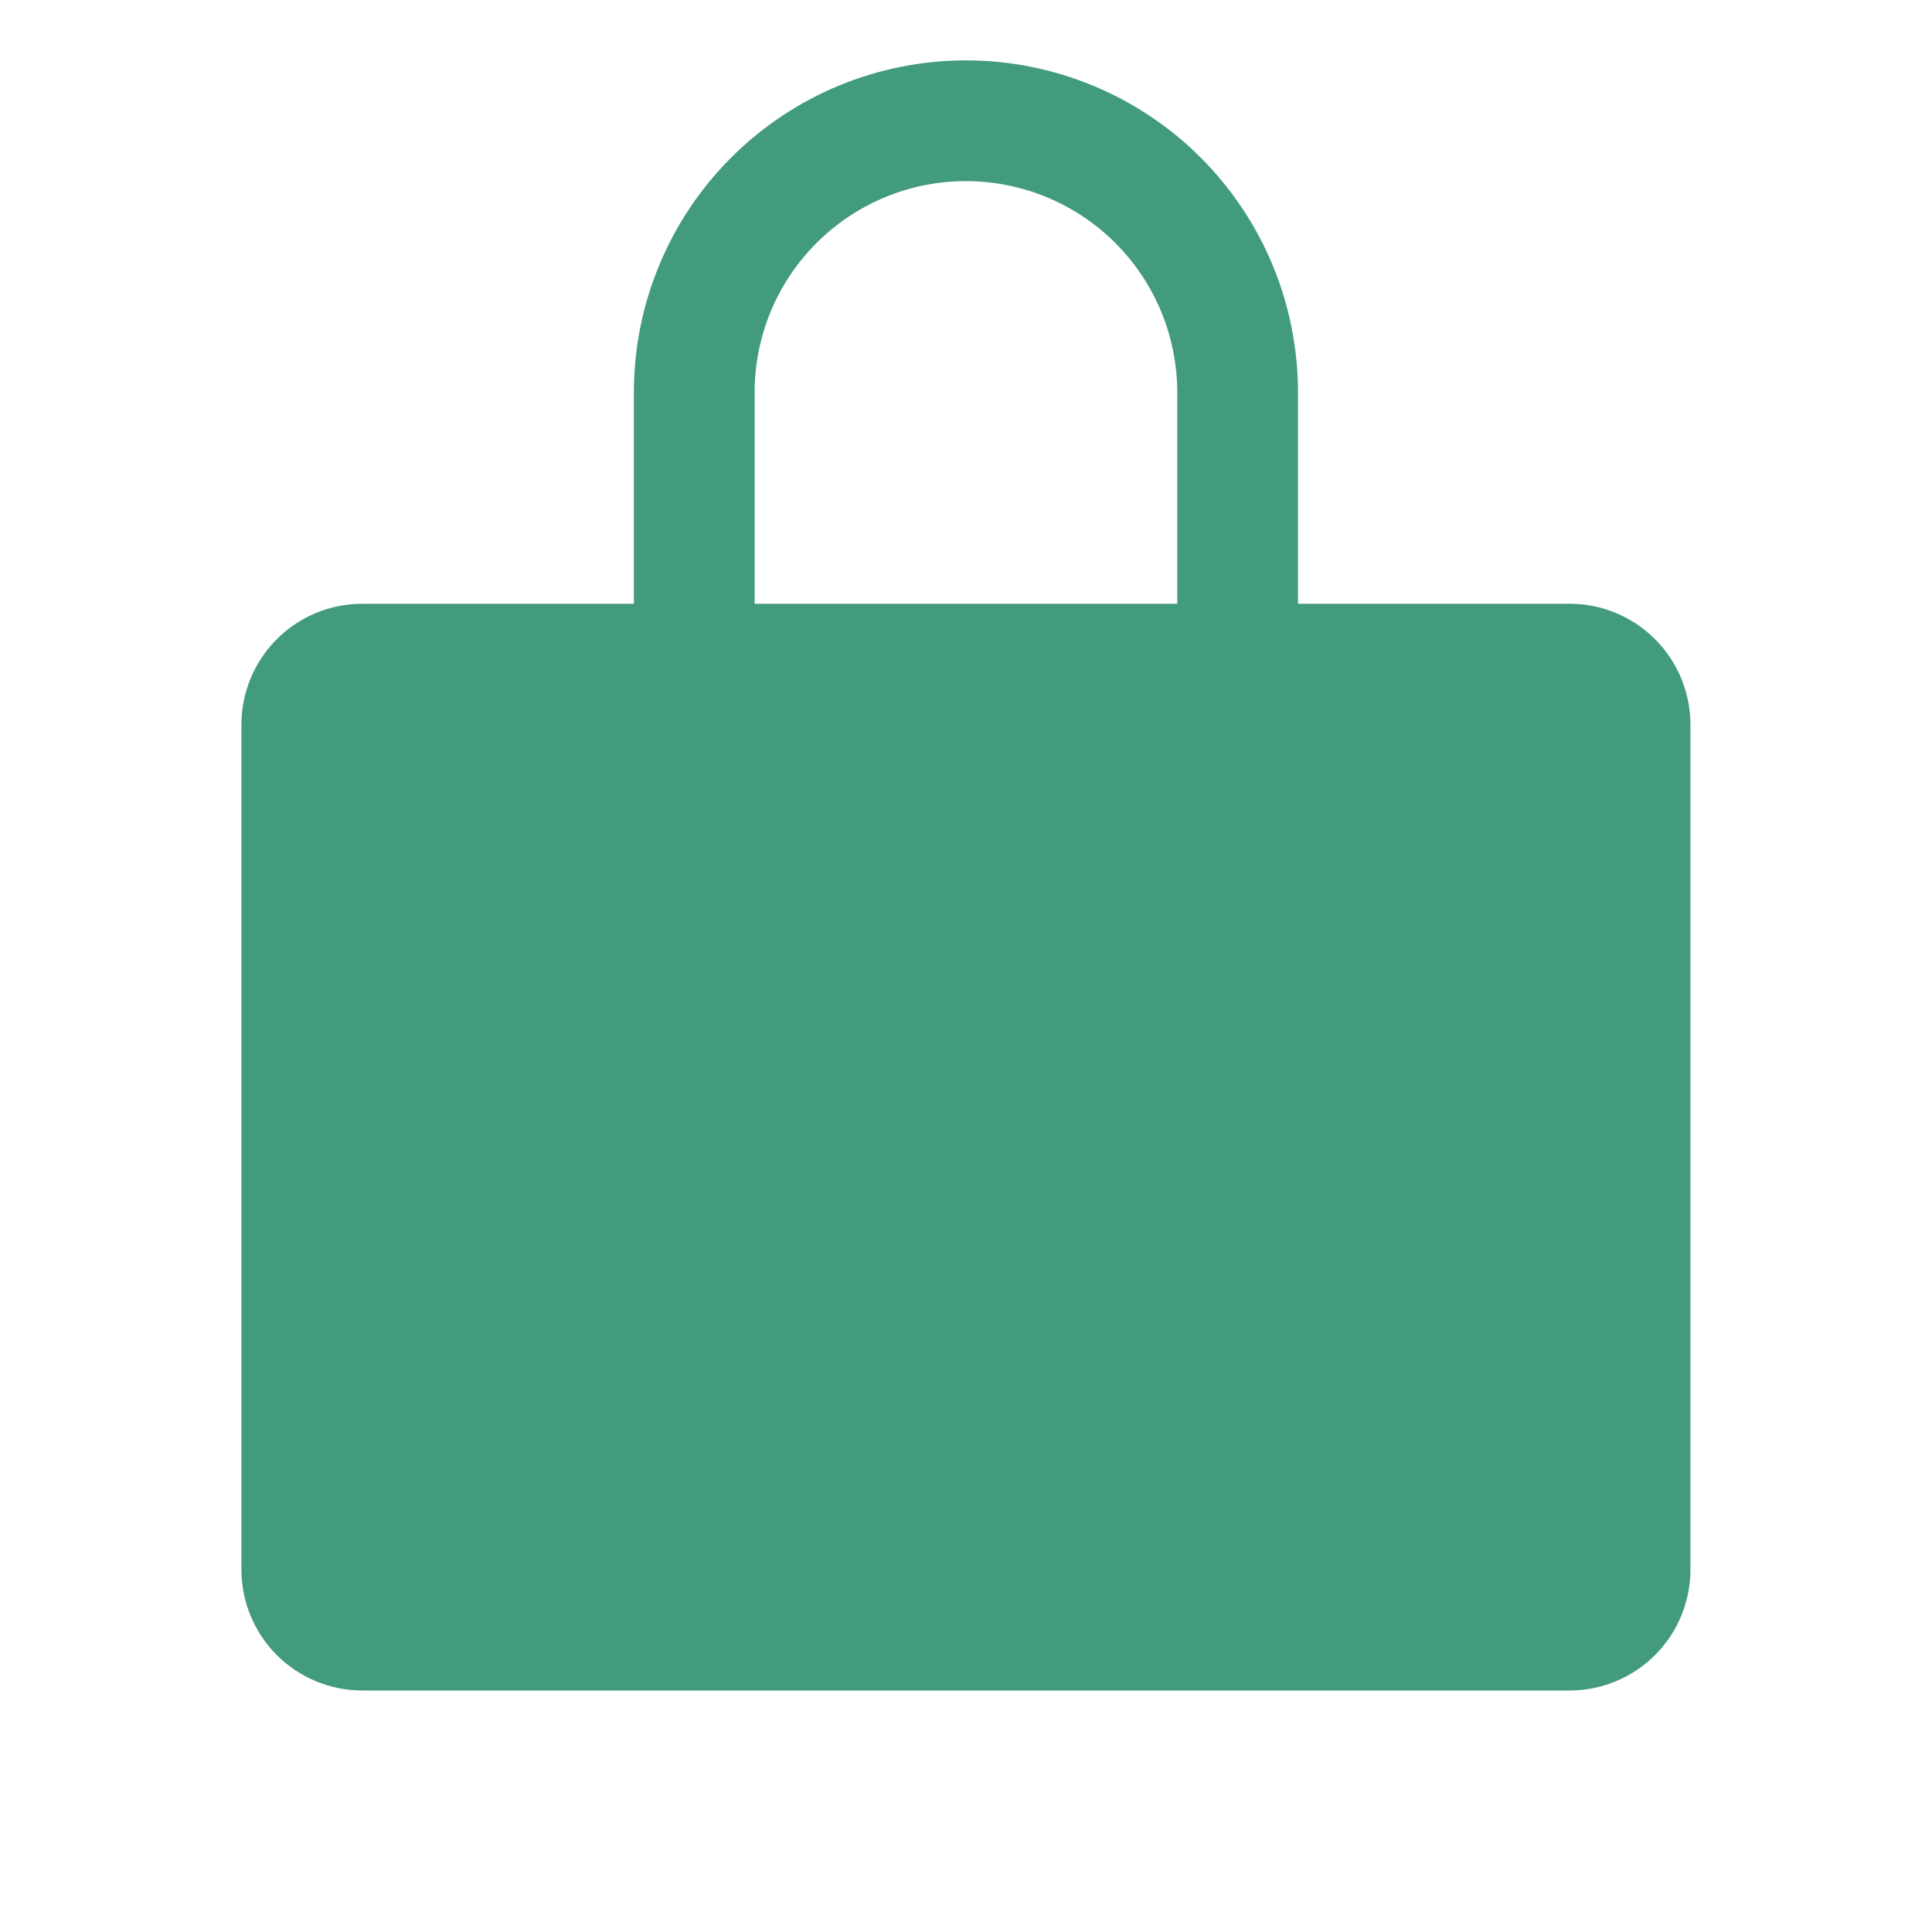 <svg width="56" height="56" viewBox="0 0 56 56" fill="none" xmlns="http://www.w3.org/2000/svg">
<path d="M45.498 17.5H37.623V11.375C37.623 8.822 36.609 6.374 34.804 4.569C32.999 2.764 30.551 1.75 27.998 1.75C25.445 1.75 22.997 2.764 21.192 4.569C19.387 6.374 18.373 8.822 18.373 11.375V17.5H10.498C9.57 17.501 8.68 17.87 8.024 18.526C7.368 19.182 6.999 20.072 6.998 21V45.5C6.999 46.428 7.368 47.318 8.024 47.974C8.68 48.63 9.57 48.999 10.498 49H45.498C46.426 48.999 47.316 48.63 47.972 47.974C48.628 47.318 48.997 46.428 48.998 45.5V21C48.997 20.072 48.628 19.182 47.972 18.526C47.316 17.87 46.426 17.501 45.498 17.5ZM21.873 11.375C21.873 9.751 22.518 8.193 23.667 7.044C24.816 5.895 26.374 5.25 27.998 5.25C29.622 5.25 31.18 5.895 32.329 7.044C33.478 8.193 34.123 9.751 34.123 11.375V17.5H21.873V11.375Z" fill="#429B7E"/>
</svg>
